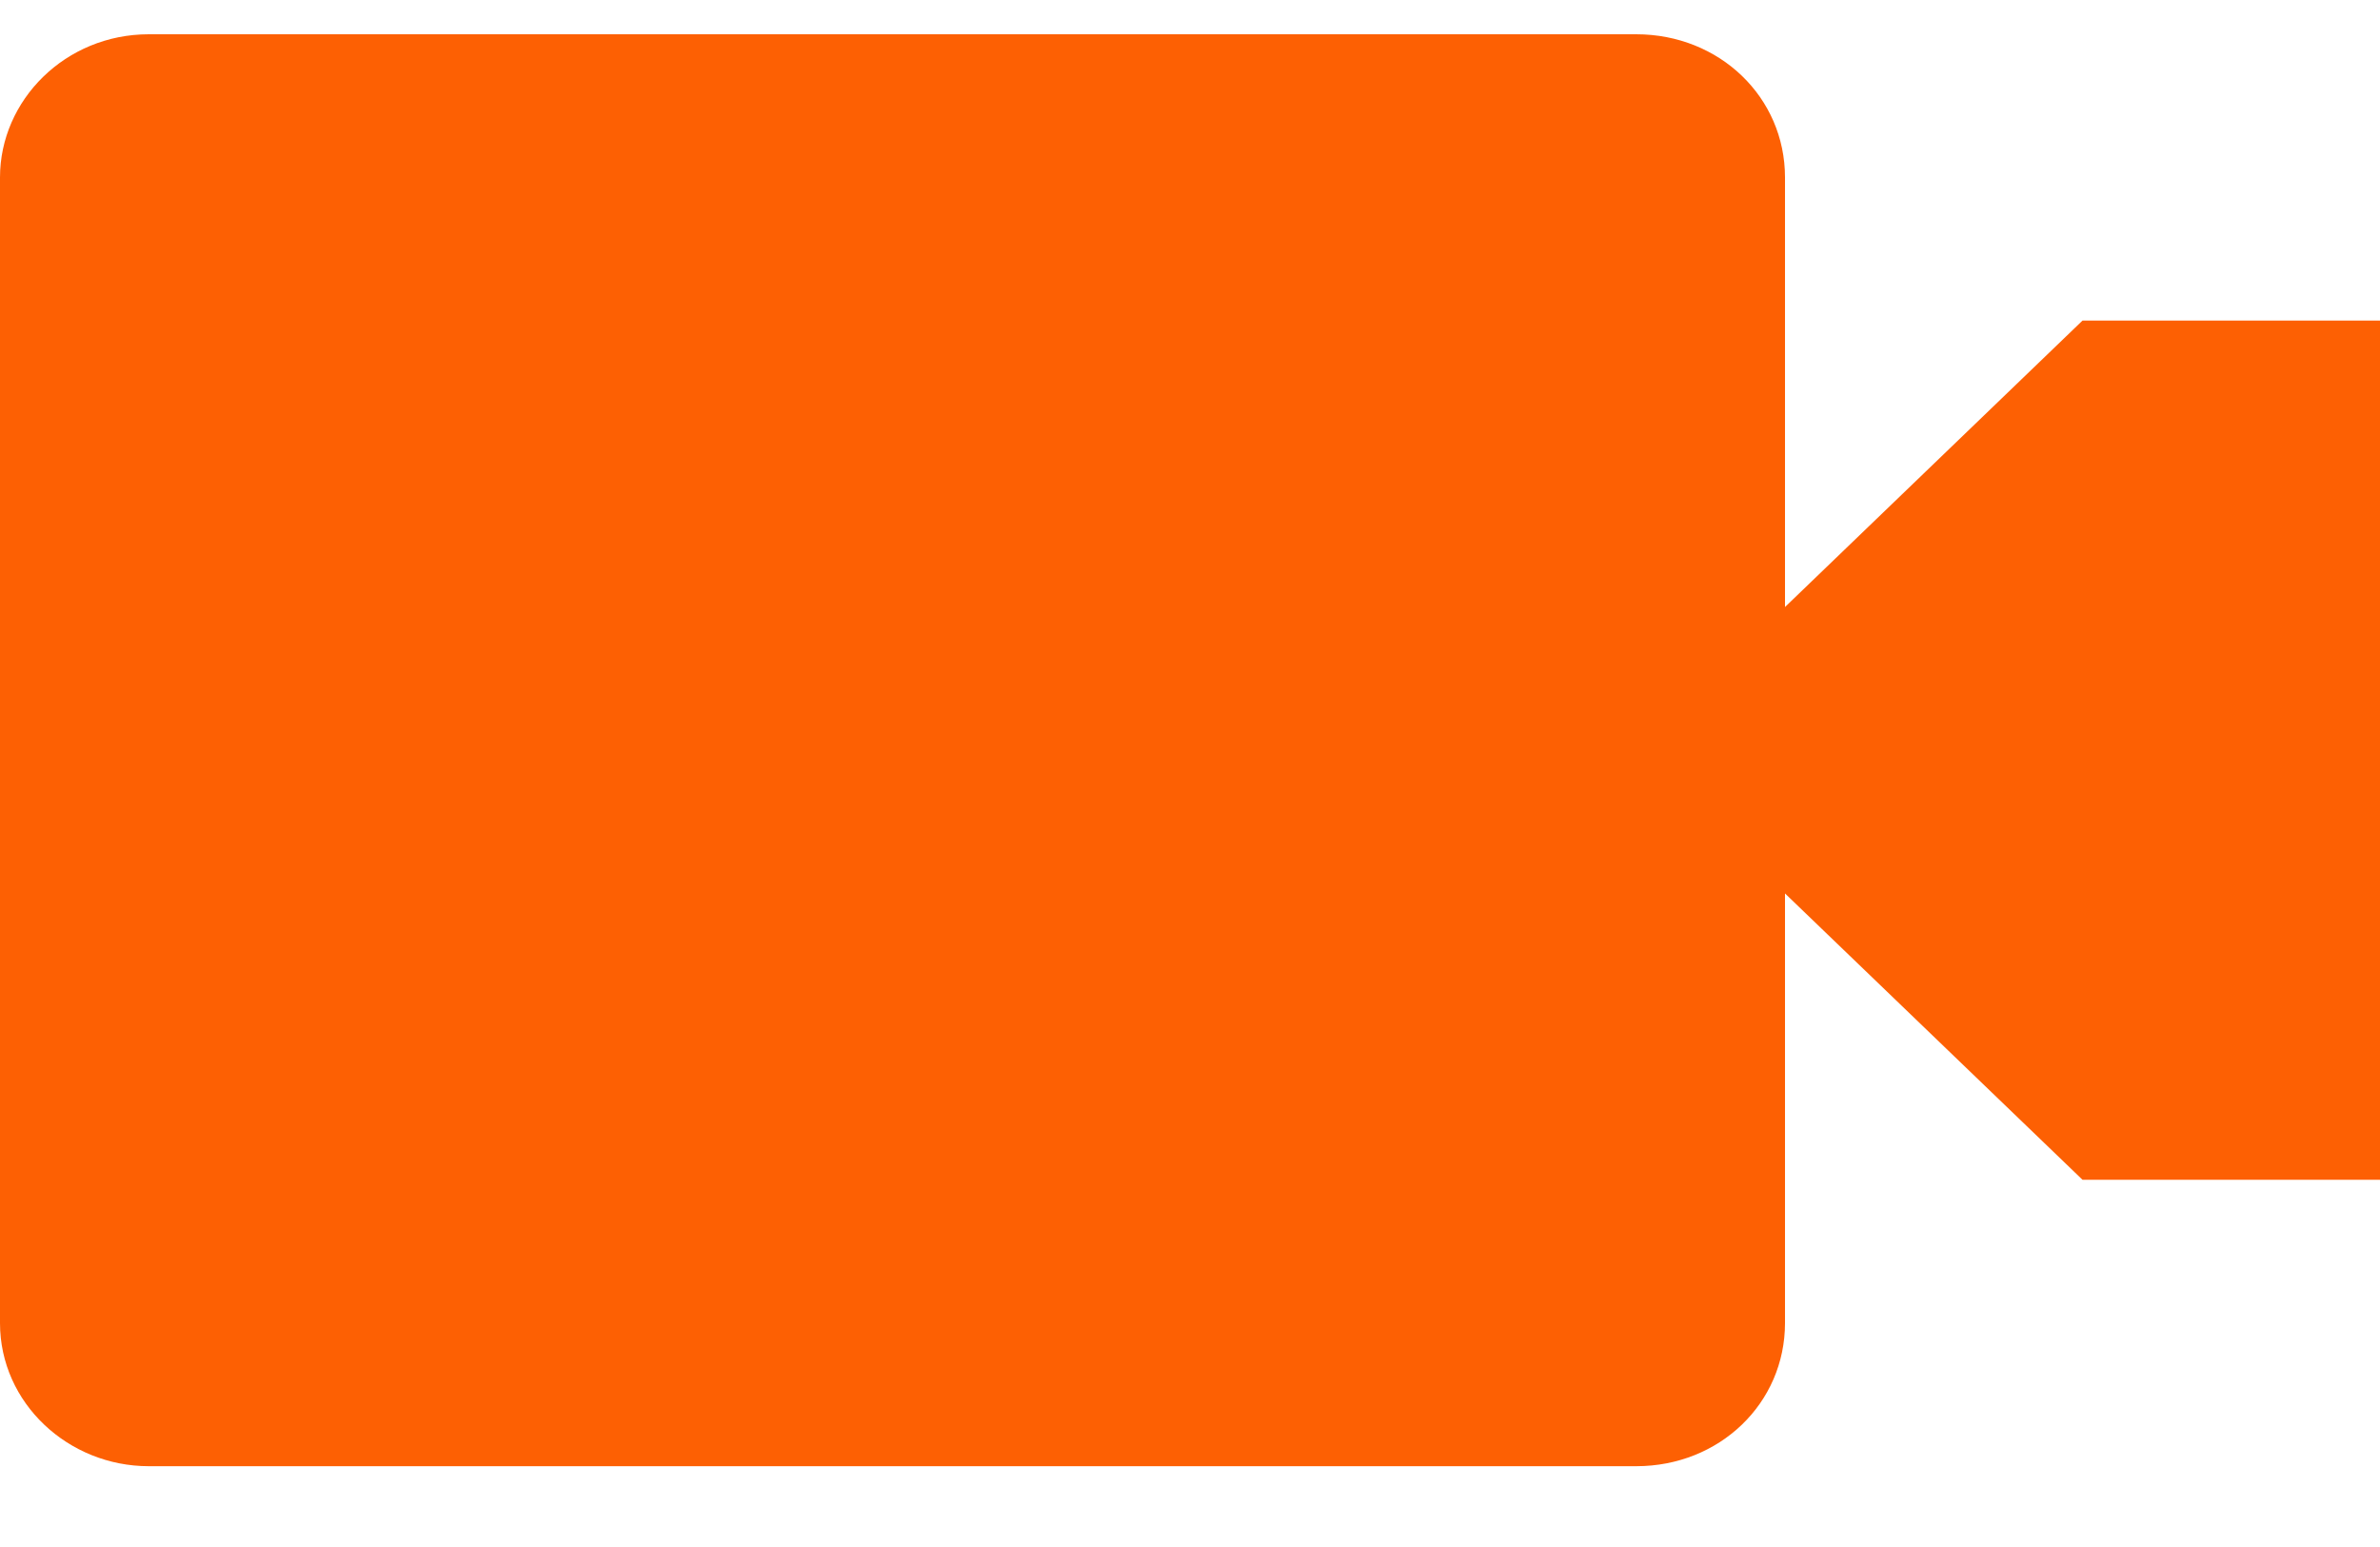 <svg width="20" height="13" viewBox="0 0 20 13" fill="none" xmlns="http://www.w3.org/2000/svg">
<path d="M1.25 0.288C0.55 0.288 0 0.841 0 1.491V11.118C0 11.792 0.575 12.321 1.25 12.321H13.75C14.45 12.321 15 11.792 15 11.118V7.508L17.5 9.914H20V2.694H17.5L15 5.101V1.491C15 0.817 14.45 0.288 13.75 0.288H1.25Z" fill="#FD6003"/>
</svg>
